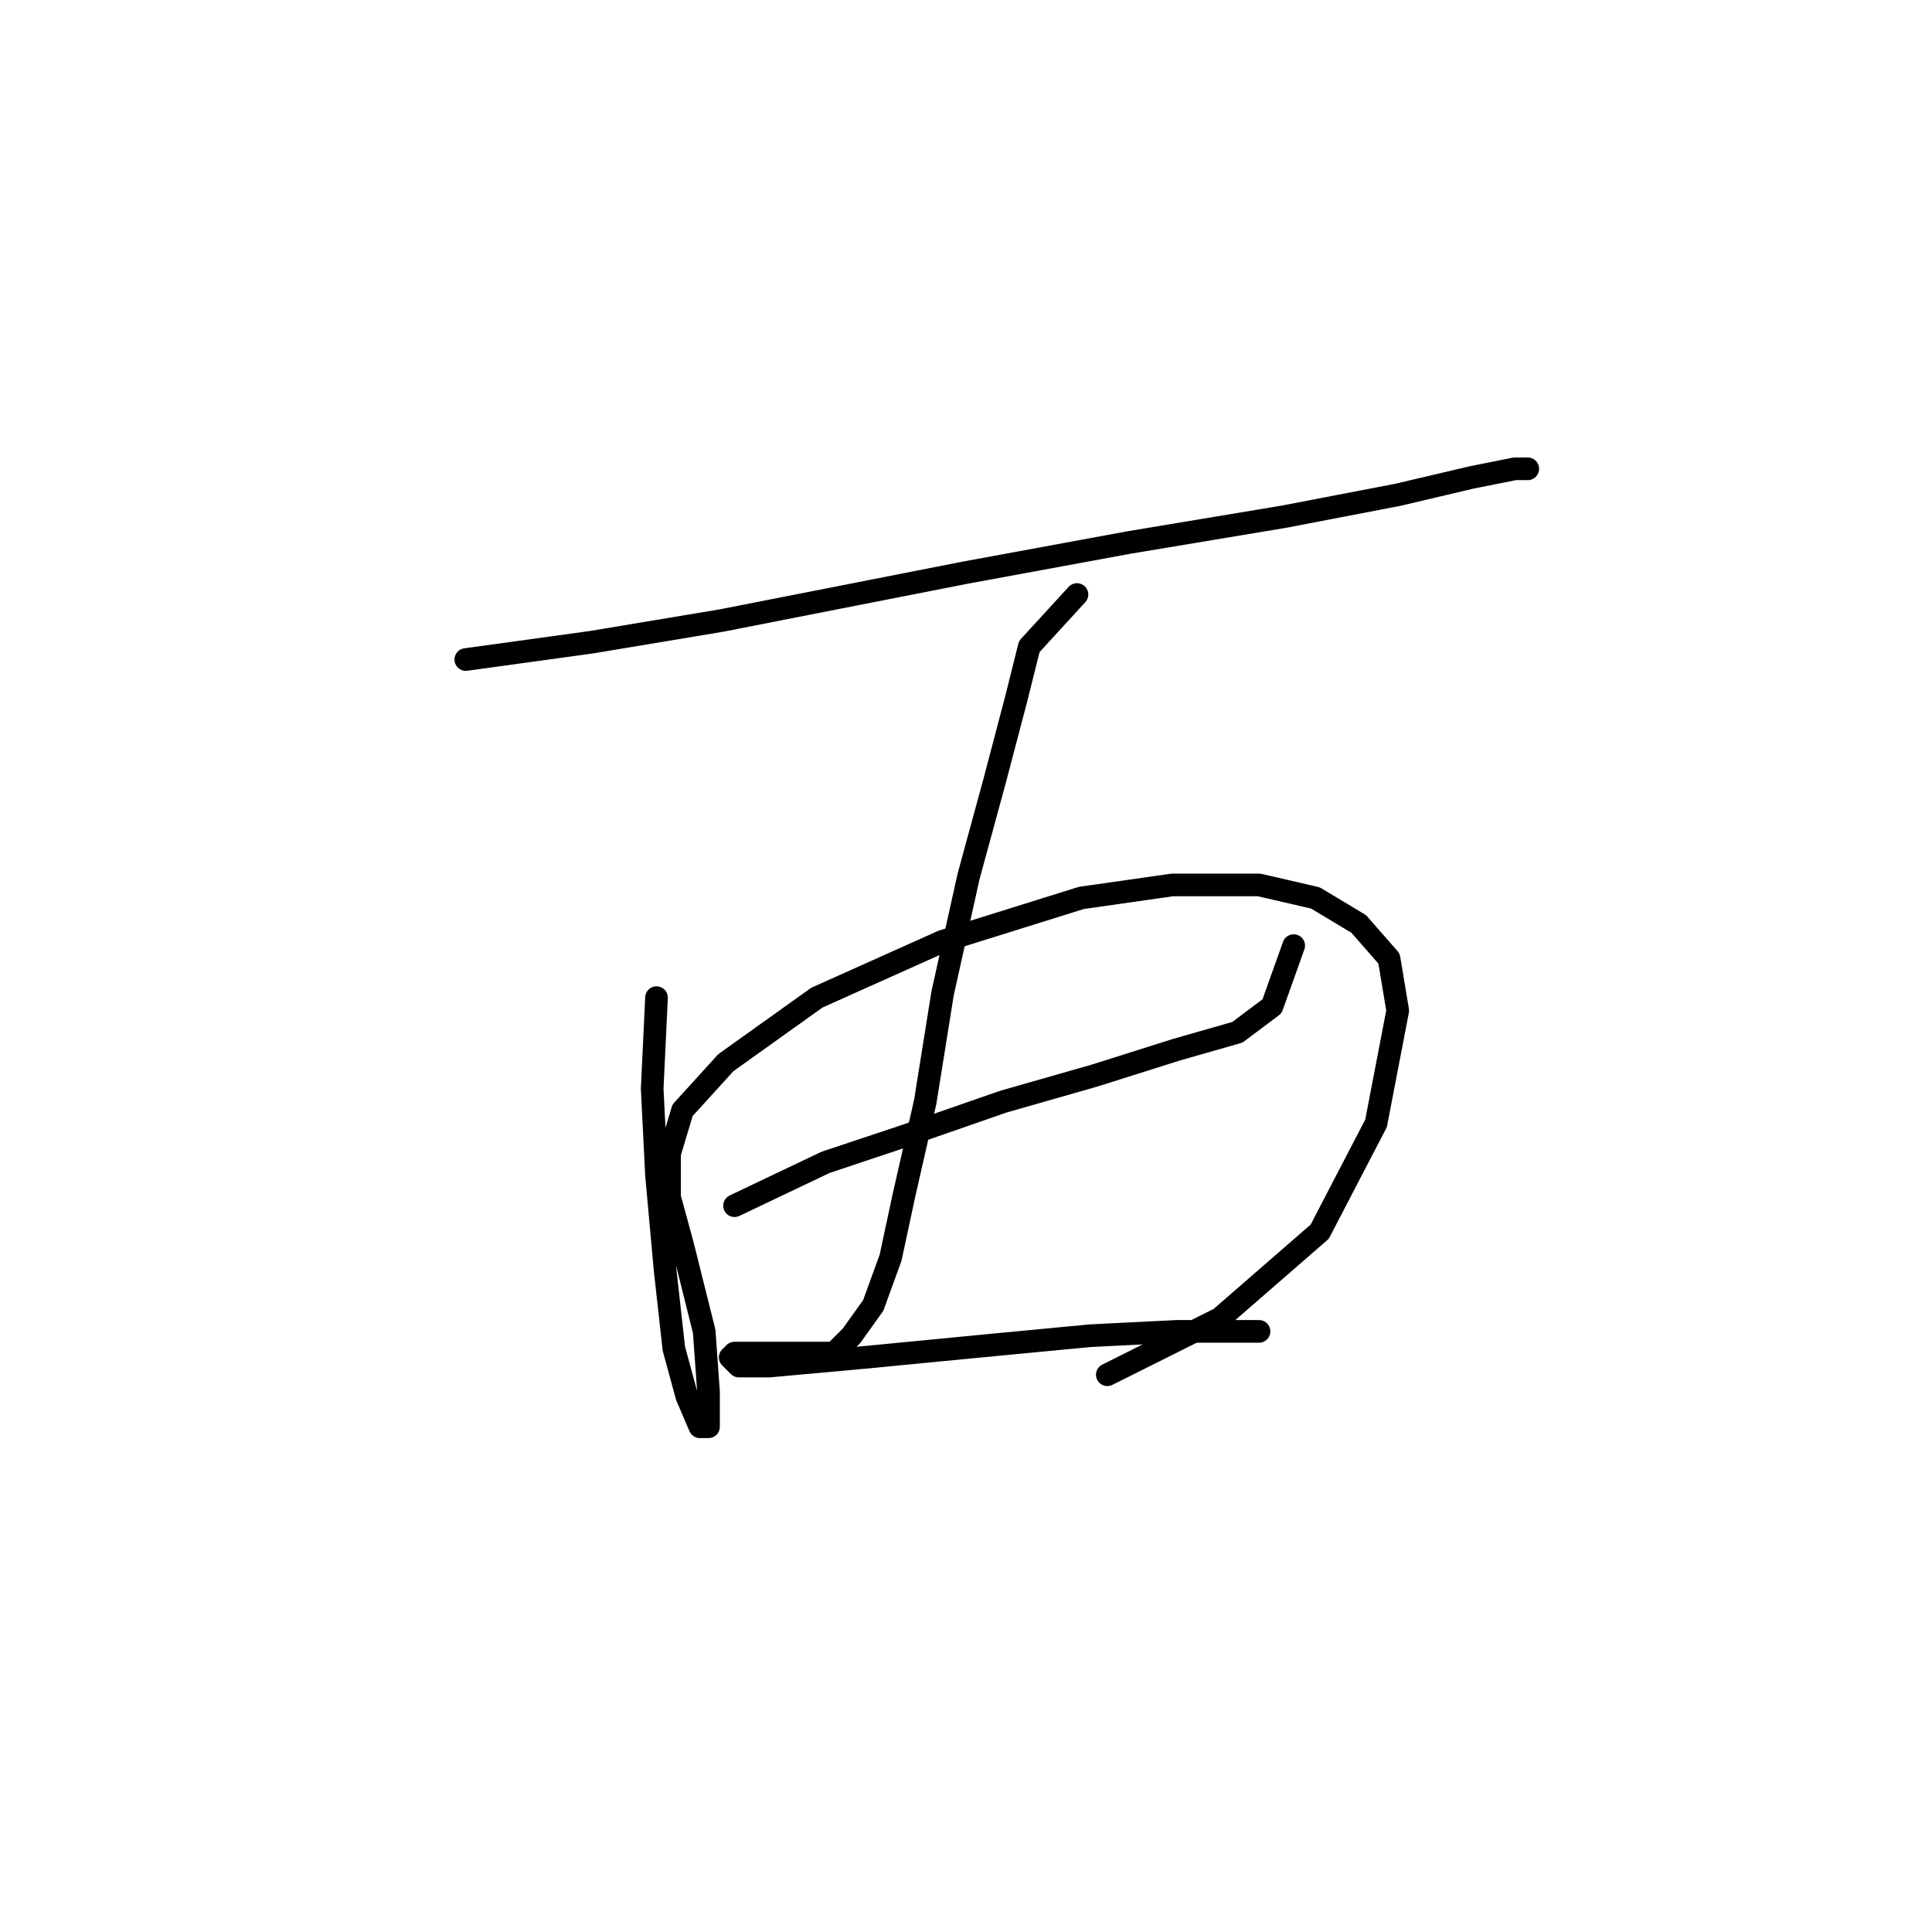<?xml version="1.0" standalone="no"?>
    <svg width="256" height="256" xmlns="http://www.w3.org/2000/svg" version="1.1">
    <polyline stroke="black" stroke-width="3" stroke-linecap="round" fill="transparent" stroke-linejoin="round" points="61.721 87.392 78.377 85.095 95.608 82.223 127.771 75.905 149.596 71.885 170.273 68.439 185.206 65.567 194.97 63.269 200.714 62.121 202.437 62.121 200.714 62.121 200.714 62.121 " />
        <polyline stroke="black" stroke-width="3" stroke-linecap="round" fill="transparent" stroke-linejoin="round" points="86.992 132.191 86.418 144.253 86.992 155.74 88.141 168.375 89.29 178.714 91.013 185.031 92.736 189.052 93.885 189.052 93.885 184.457 93.31 176.416 90.439 164.929 88.716 158.611 88.716 152.868 90.439 147.124 96.182 140.807 108.243 132.191 124.9 124.725 143.279 118.981 155.34 117.258 166.827 117.258 174.294 118.981 180.037 122.427 184.057 127.022 185.206 133.914 182.334 148.847 174.868 163.206 161.658 174.693 146.725 182.16 146.725 182.16 " />
        <polyline stroke="black" stroke-width="3" stroke-linecap="round" fill="transparent" stroke-linejoin="round" points="97.331 159.76 109.392 154.017 119.73 150.57 132.94 145.976 145.002 142.53 155.914 139.083 163.955 136.786 168.55 133.34 171.422 125.299 171.422 125.299 " />
        <polyline stroke="black" stroke-width="3" stroke-linecap="round" fill="transparent" stroke-linejoin="round" points="142.704 78.777 136.386 85.669 134.663 92.561 131.792 103.474 128.346 116.11 124.9 131.617 122.602 145.976 119.73 158.611 118.007 166.652 115.71 172.97 112.838 176.991 110.541 179.288 108.243 179.288 105.372 179.288 103.649 179.288 101.351 179.288 99.054 179.288 97.331 179.288 96.756 179.862 97.905 181.011 101.926 181.011 114.561 179.862 132.366 178.139 144.427 176.991 155.914 176.416 162.807 176.416 166.827 176.416 166.827 176.416 " />
        </svg>